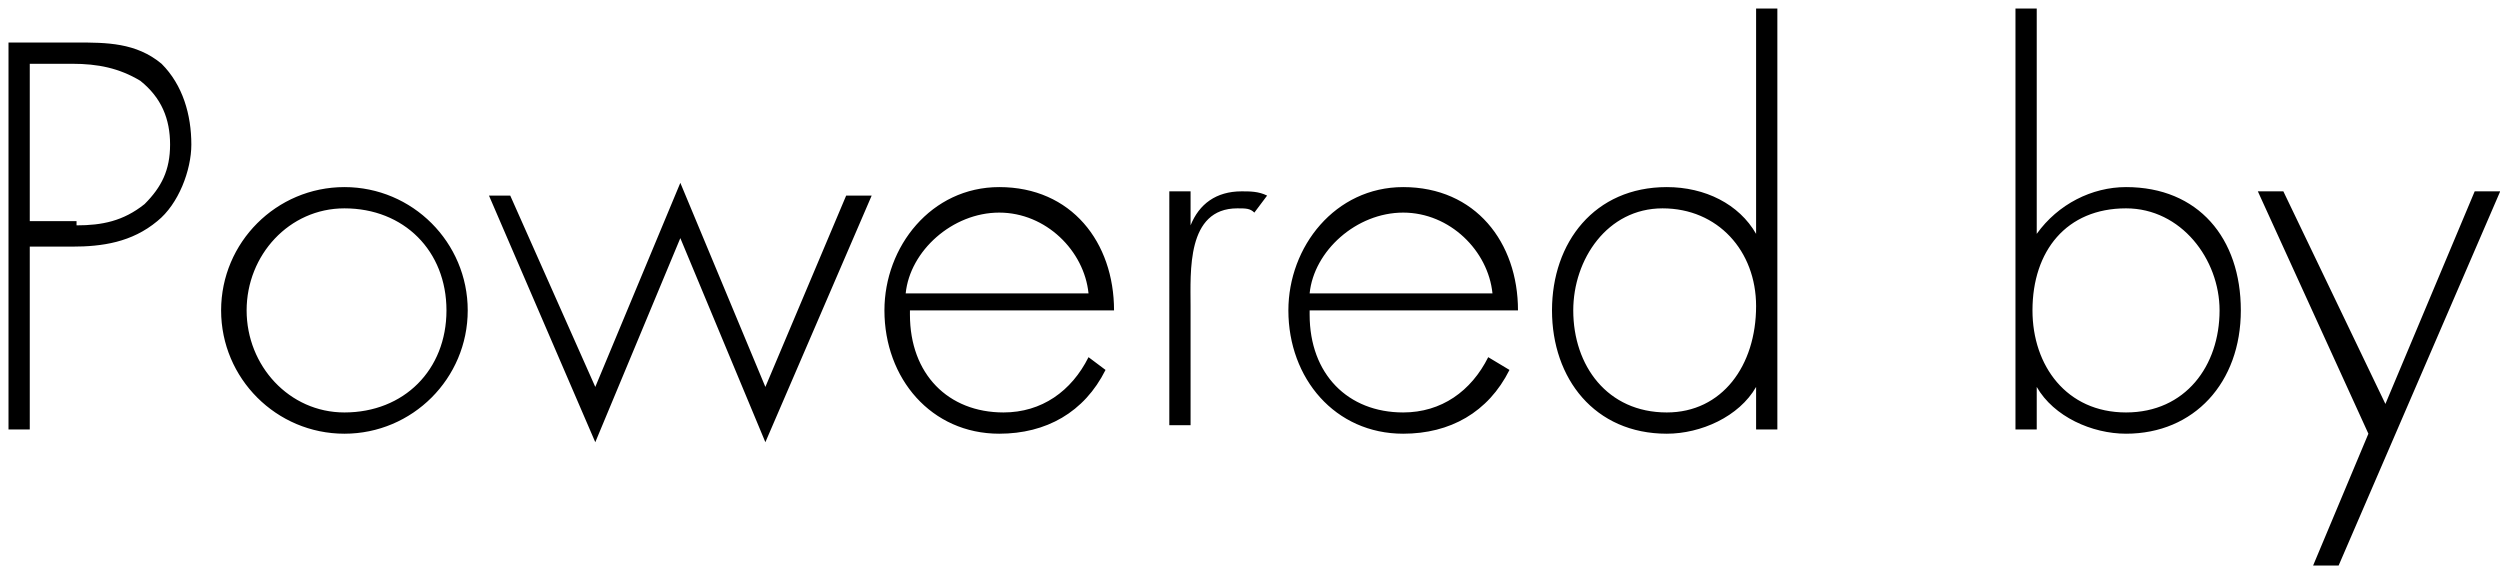 <?xml version="1.0" standalone="no"?><!DOCTYPE svg PUBLIC "-//W3C//DTD SVG 1.1//EN" "http://www.w3.org/Graphics/SVG/1.1/DTD/svg11.dtd"><svg t="1732694425234" class="icon" viewBox="0 0 4493 1024" version="1.1" xmlns="http://www.w3.org/2000/svg" p-id="19481" xmlns:xlink="http://www.w3.org/1999/xlink" width="140.406" height="32"><path d="M53.493 771.821H15.284V76.418h122.269c53.493 0 106.985 0 152.836 38.209 38.209 38.209 53.493 91.701 53.493 145.194 0 45.851-22.925 106.985-61.134 137.552-45.851 38.209-99.343 45.851-152.836 45.851h-76.418v328.597z m84.06-366.806c45.851 0 84.06-7.642 122.269-38.209 30.567-30.567 45.851-61.134 45.851-106.985 0-45.851-15.284-84.06-53.493-114.627-38.209-22.925-76.418-30.567-122.269-30.567h-76.418v282.746h84.06zM840.597 557.851c0 122.269-99.343 221.612-221.612 221.612-122.269 0-221.612-99.343-221.612-221.612 0-122.269 99.343-221.612 221.612-221.612 122.269 0 221.612 99.343 221.612 221.612z m-397.373 0c0 99.343 76.418 183.403 175.761 183.403 106.985 0 183.403-76.418 183.403-183.403s-76.418-183.403-183.403-183.403C519.642 374.448 443.224 458.507 443.224 557.851zM1069.851 695.403l152.836-366.806 152.836 366.806 145.194-343.881h45.851L1375.522 794.746l-152.836-366.806-152.836 366.806-191.045-443.224h38.209l152.836 343.881zM1635.343 565.493c0 106.985 68.776 175.761 168.119 175.761 68.776 0 122.269-38.209 152.836-99.343l30.567 22.925c-38.209 76.418-106.985 114.627-191.045 114.627-122.269 0-206.328-99.343-206.328-221.612 0-114.627 84.06-221.612 206.328-221.612 129.91 0 206.328 99.343 206.328 221.612h-366.806z m320.955-38.209c-7.642-76.418-76.418-145.194-160.478-145.194s-160.478 68.776-168.119 145.194h328.597zM2139.701 405.015c15.284-38.209 45.851-61.134 91.701-61.134 15.284 0 30.567 0 45.851 7.642l-22.925 30.567c-7.642-7.642-15.284-7.642-30.567-7.642-91.701 0-84.06 114.627-84.06 175.761V764.179h-38.209V343.881h38.209v61.134zM2353.672 565.493c0 106.985 68.776 175.761 168.119 175.761 68.776 0 122.269-38.209 152.836-99.343l38.209 22.925c-38.209 76.418-106.985 114.627-191.045 114.627-122.269 0-206.328-99.343-206.328-221.612 0-114.627 84.06-221.612 206.328-221.612 129.91 0 206.328 99.343 206.328 221.612h-374.448z m328.597-38.209C2674.627 450.866 2605.851 382.09 2521.791 382.09s-160.478 68.776-168.119 145.194h328.597zM3156.06 695.403c-30.567 53.493-99.343 84.06-160.478 84.06-129.91 0-206.328-99.343-206.328-221.612s76.418-221.612 206.328-221.612c68.776 0 129.91 30.567 160.478 84.06V15.284h38.209v756.537h-38.209v-76.418z m0-145.194c0-99.343-68.776-175.761-168.119-175.761-99.343 0-160.478 91.701-160.478 183.403 0 99.343 61.134 183.403 168.119 183.403 99.343 0 160.478-84.06 160.478-191.045zM3622.209 15.284h38.209v405.015c38.209-53.493 99.343-84.06 160.478-84.06 129.91 0 206.328 91.701 206.328 221.612s-84.06 221.612-206.328 221.612c-61.134 0-129.91-30.567-160.478-84.06v76.418h-38.209V15.284z m366.806 542.567c0-91.701-68.776-183.403-168.119-183.403-106.985 0-168.119 76.418-168.119 183.403 0 99.343 61.134 183.403 168.119 183.403 106.985 0 168.119-84.06 168.119-183.403zM4057.791 343.881h45.851l183.403 382.09 160.478-382.09h45.851L4202.985 1016.358h-45.851l99.343-236.896-198.687-435.582z" p-id="19482"></path></svg>